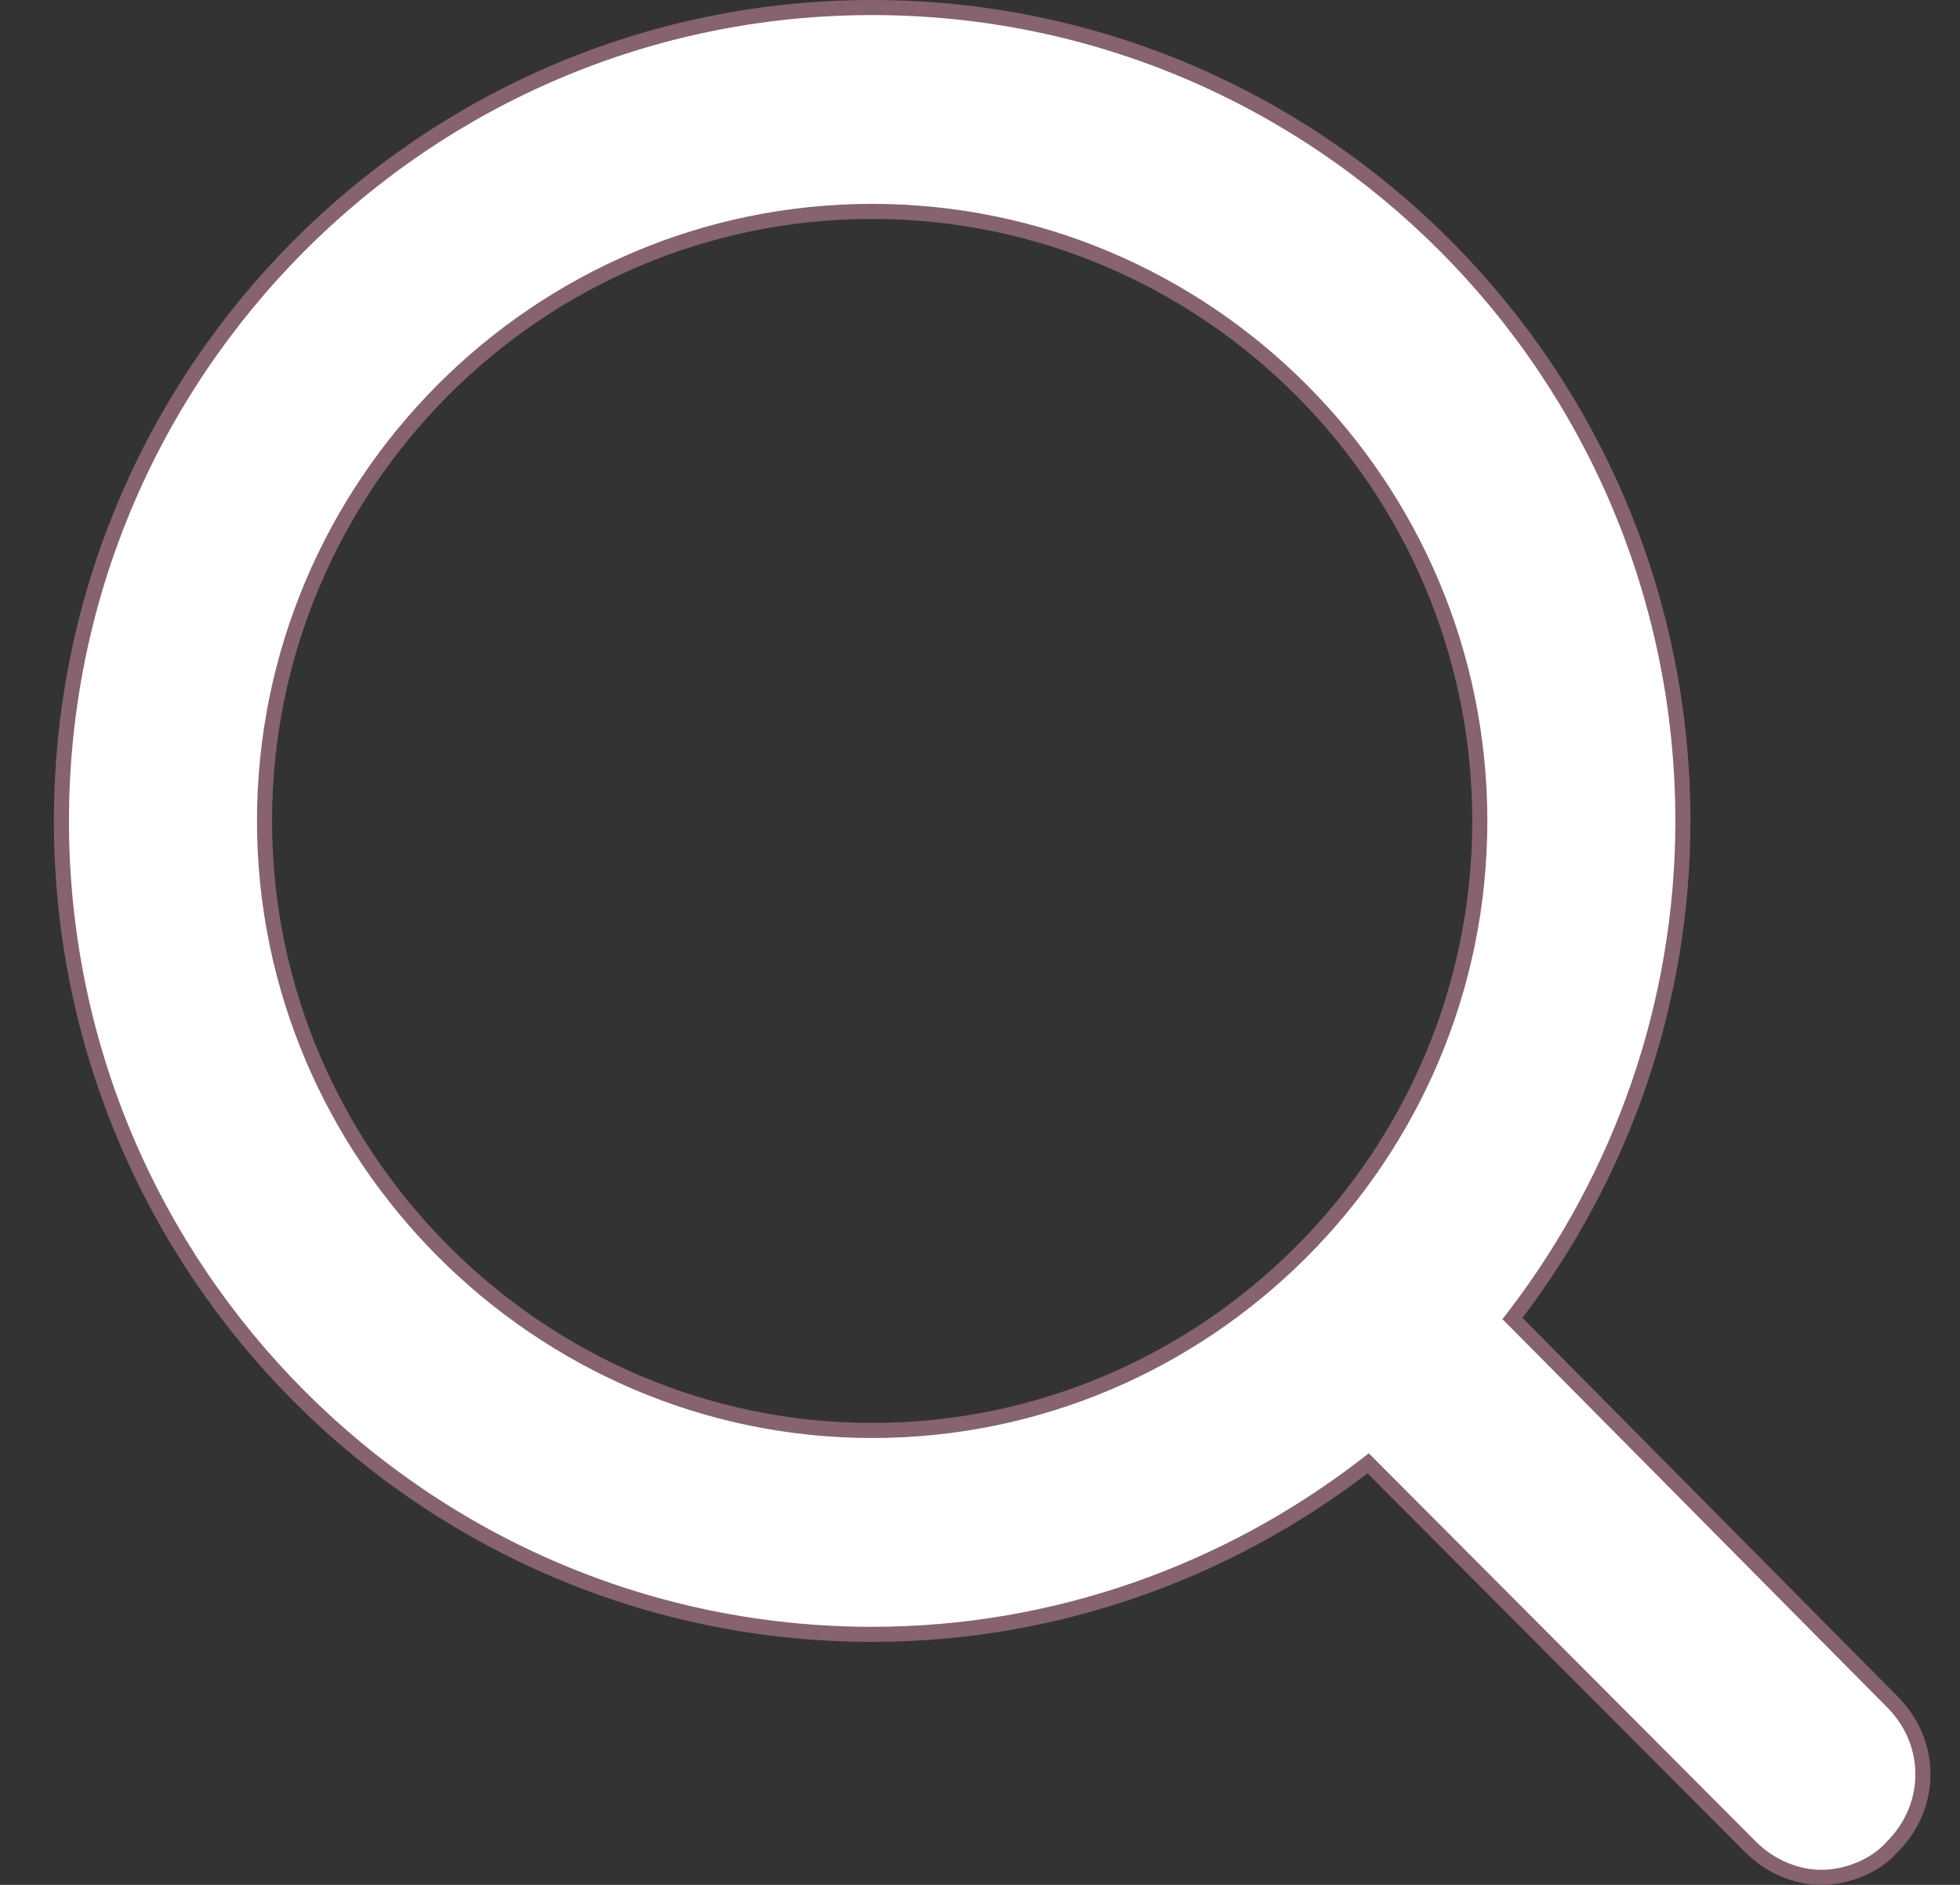 <svg width="26" height="25" viewBox="0 0 26 25" fill="none" xmlns="http://www.w3.org/2000/svg">
<rect x="0" y="0" width="26" height="25" fill="#333333" stroke="none"/>
<path d="M18.211 19.471L18.149 19.409L18.08 19.462C16.273 20.843 14.007 21.677 11.57 21.677C5.633 21.677 0.815 16.844 0.815 10.889C0.815 4.933 5.633 0.1 11.57 0.1C17.506 0.1 22.324 4.933 22.324 10.889C22.324 13.334 21.493 15.606 20.116 17.419L20.063 17.488L20.125 17.55L25.103 22.573L25.103 22.573C25.643 23.115 25.643 23.952 25.103 24.494L25.103 24.494L25.1 24.498C24.861 24.764 24.485 24.9 24.161 24.9C23.841 24.9 23.49 24.766 23.219 24.494L18.211 19.471ZM19.63 10.889C19.63 6.42 15.996 2.804 11.57 2.804C7.114 2.804 3.509 6.449 3.509 10.889C3.509 15.328 7.143 18.973 11.57 18.973C15.996 18.973 19.63 15.357 19.63 10.889Z" fill="white" stroke="#87636D" stroke-width="0.2"/>
</svg>
